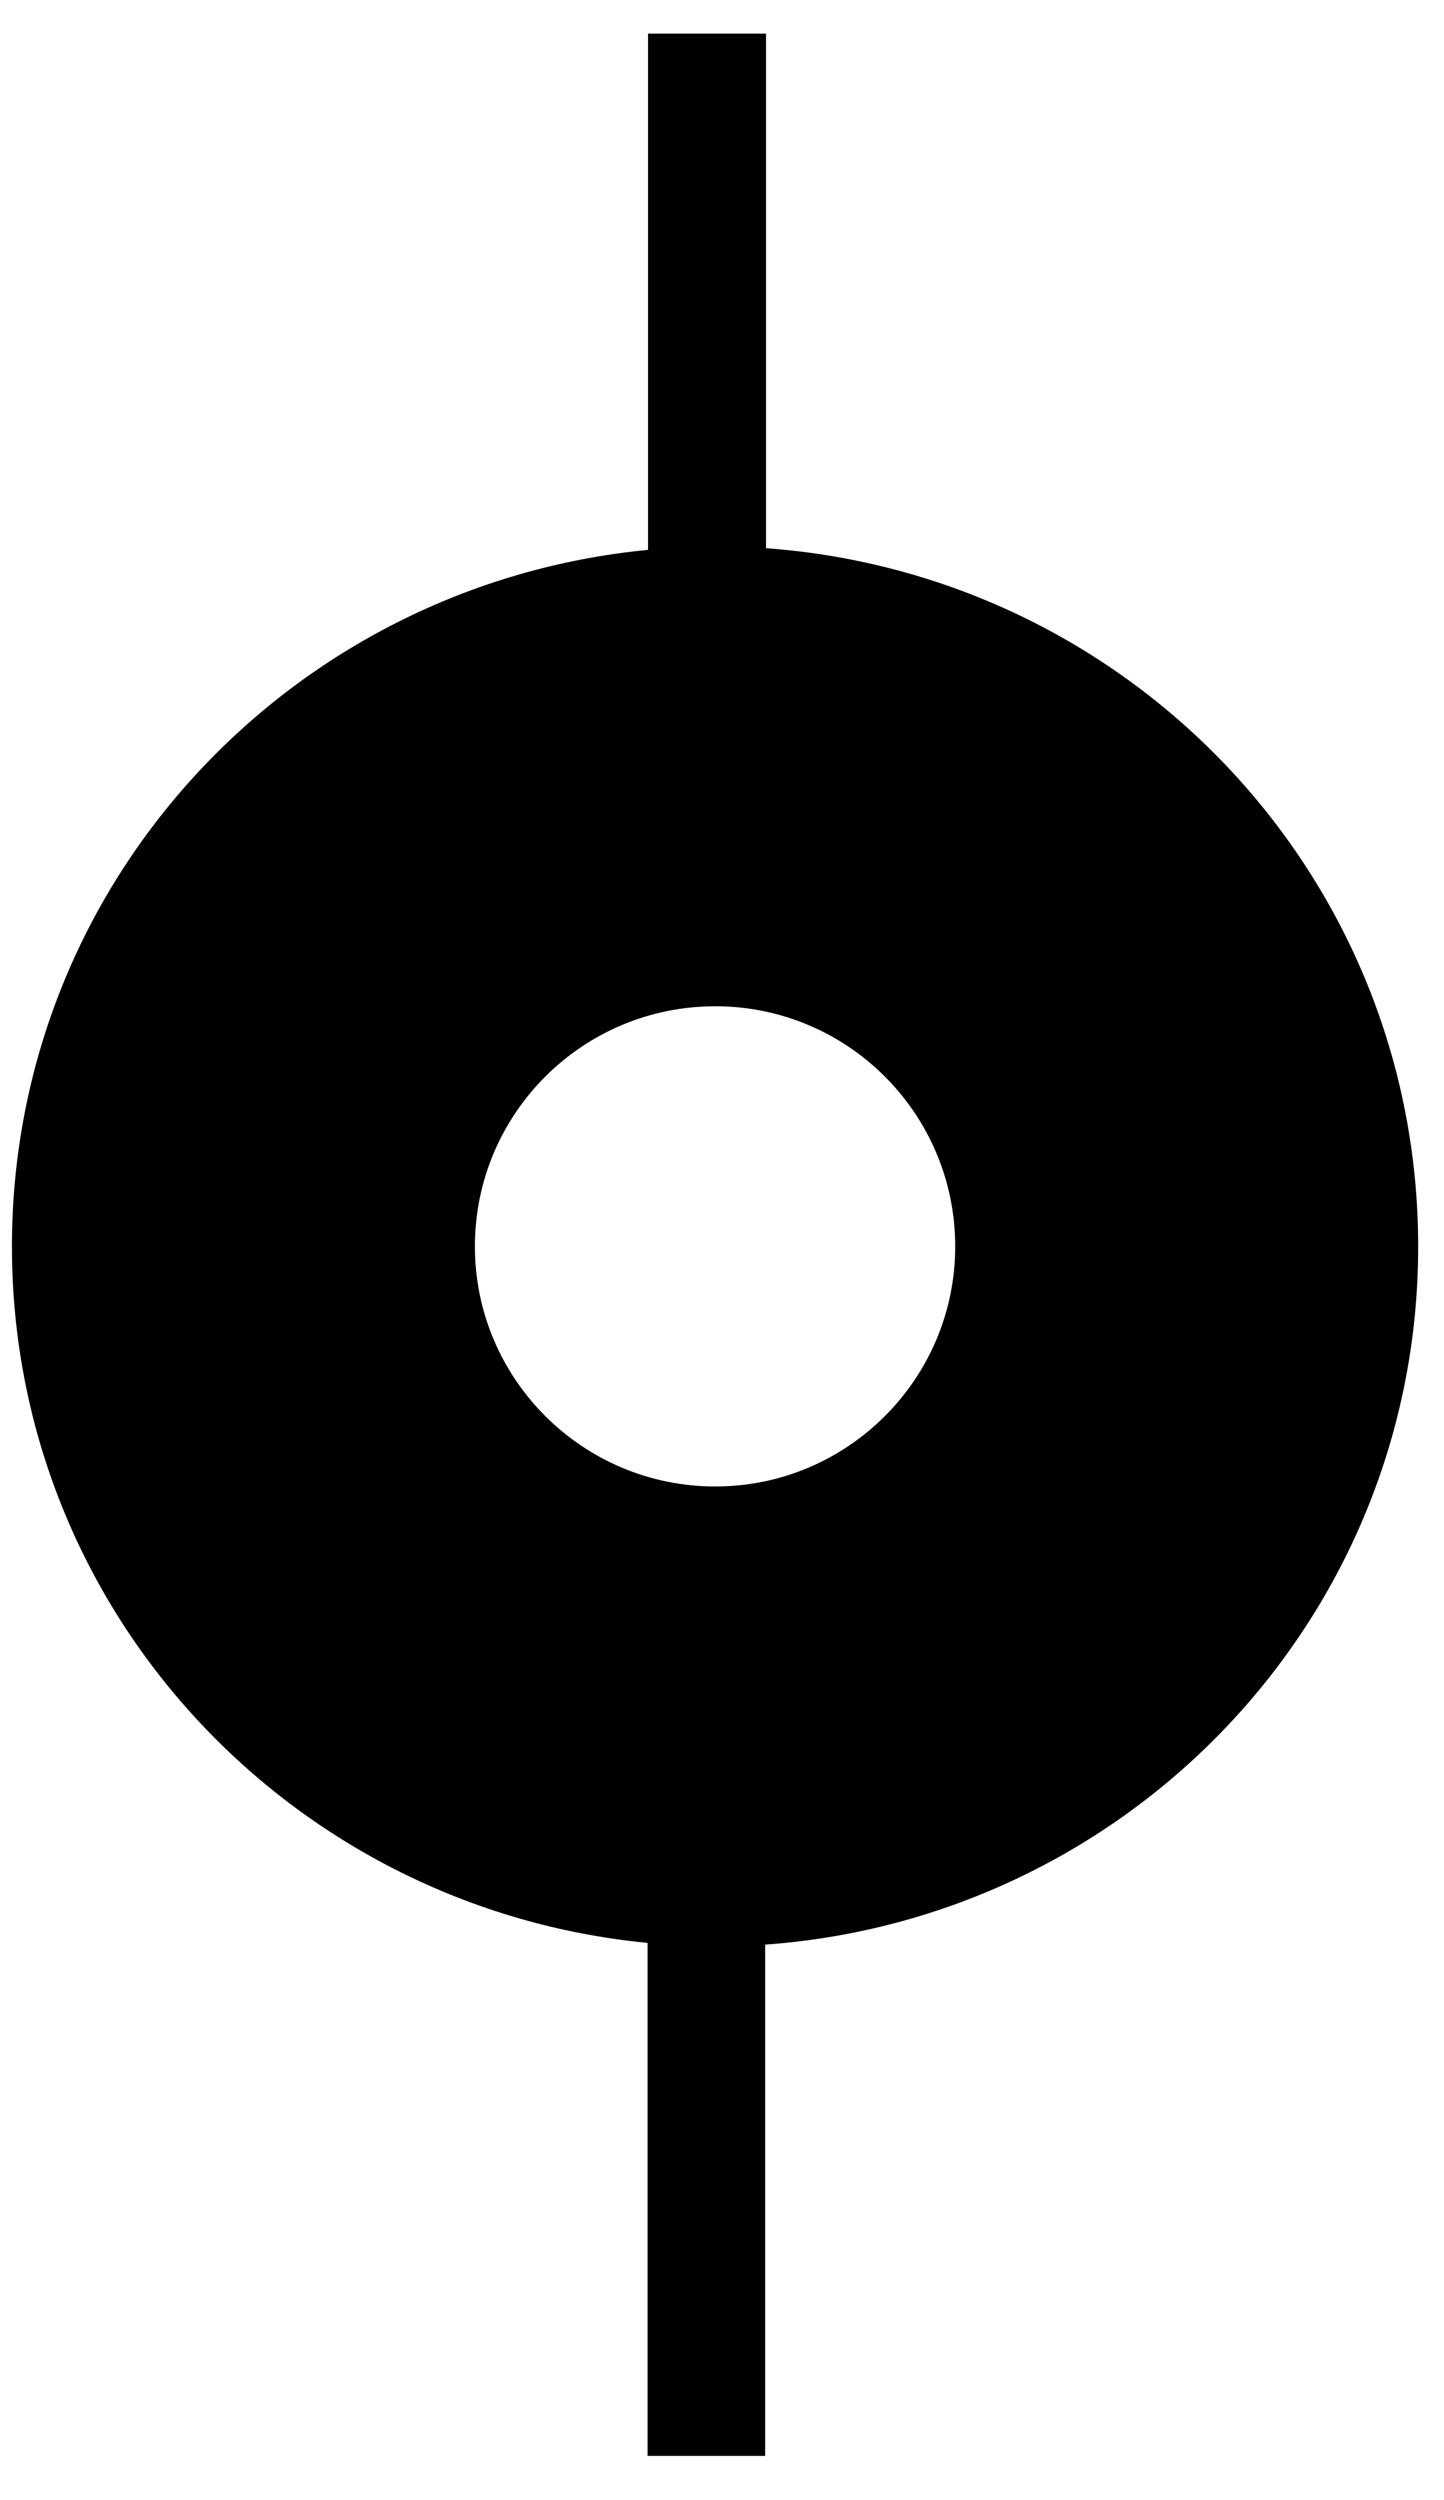 <?xml version="1.0" encoding="utf-8"?>
<!DOCTYPE svg PUBLIC "-//W3C//DTD SVG 1.1//EN" "http://www.w3.org/Graphics/SVG/1.1/DTD/svg11.dtd">
<svg width="26" height="45" xmlns:xlink="http://www.w3.org/1999/xlink" xmlns:xml="http://www.w3.org/XML/1998/namespace" version="1.1" xmlns="http://www.w3.org/2000/svg">
  <g transform="translate(13, 22.5)" id="ToCenterGroup">
    <g transform="translate(0, 0)" id="TranslateGroup">
      <g transform="scale(1)" id="ScaleGroup">
        <g transform="scale(1)" id="InversionGroup">
          <g transform="rotate(0, 0, 0)" id="RotateGroup">
            <g transform="translate(-13, -22.5)" id="ToOriginGroup">
              <rect x="0" y="0" width="26" height="45" id="RawSize" style="fill:none;" />
              <path d="M0.215 22.438 C0.215 29.008 5.246 34.352 11.66 34.973 L11.66 44.207 L13.777 44.207 L13.777 35.004 C20.34 34.531 25.535 29.117 25.535 22.438 C25.535 15.759 20.347 10.344 13.793 9.868 L13.793 0.605 L11.668 0.605 L11.668 9.898 C5.254 10.516 0.215 15.859 0.215 22.438 z M12.879 18.113 C15.262 18.113 17.199 20.047 17.199 22.437 C17.199 24.82 15.261 26.757 12.879 26.757 C10.488 26.757 8.551 24.819 8.551 22.437 C8.551 20.047 10.488 18.113 12.879 18.113 z" />
            </g>
          </g>
        </g>
      </g>
    </g>
  </g>
</svg>